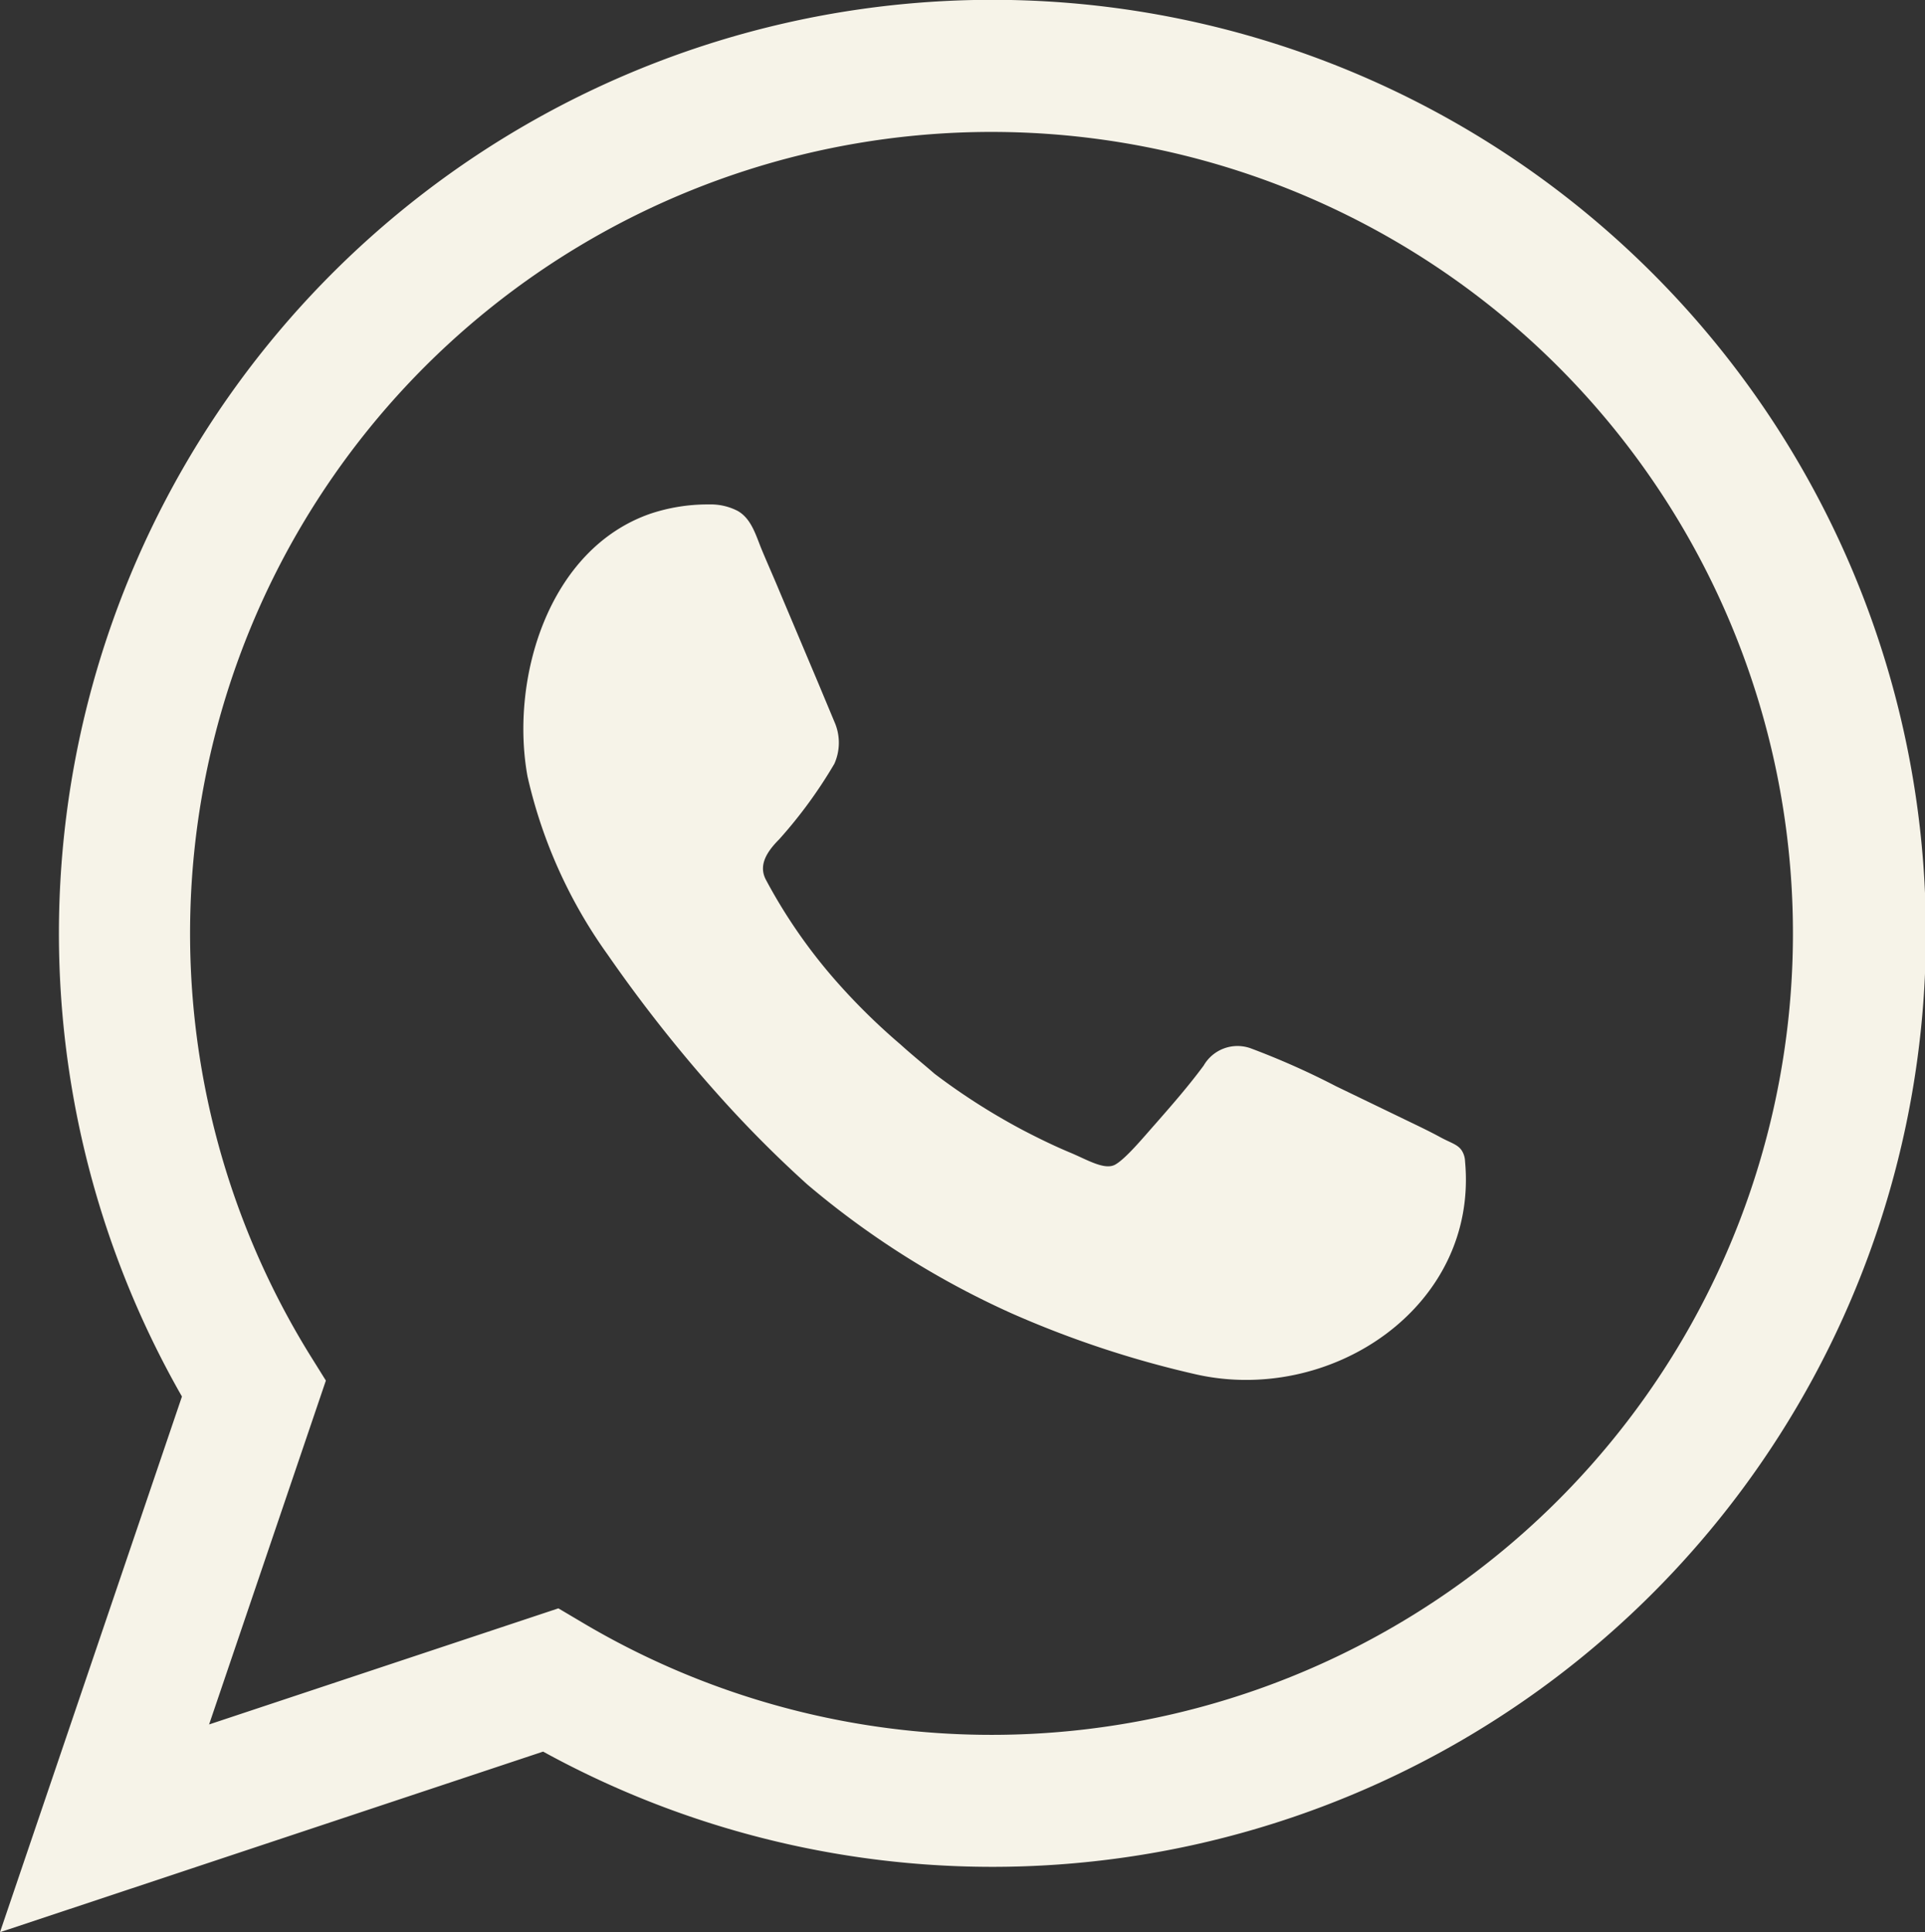 <svg xmlns="http://www.w3.org/2000/svg" viewBox="0 0 56.71 56.92"><rect x="0" y="0" width="56.71" height="56.92" fill="#333333" stroke="none"/><defs><style>.cls-1{fill:#f6f3e8;}</style></defs><g id="Capa_2" data-name="Capa 2"><g id="Diseño"><path class="cls-1" d="M0,56.92,5.36,41.14A27.5,27.5,0,1,1,16,51.6Zm16.45-9.54.76.45A23.61,23.61,0,1,0,9.12,39.9l.48.77L6.16,50.8Z"/><path class="cls-1" d="M26.53,30.77c.33.3.68.58,1,.86a19.09,19.09,0,0,0,2.6,1.66c.46.24.93.47,1.41.67s1,.52,1.31.35.84-.81,1.16-1.17c.5-.57,1-1.14,1.45-1.75a1.15,1.15,0,0,1,1.38-.51A22.82,22.82,0,0,1,39.36,32l2.07,1c.33.16.67.32,1,.5s.55.22.66.44a.64.64,0,0,1,.07.27c.4,4.31-4,7.21-8,6.26a29.79,29.79,0,0,1-5.38-1.79,25.41,25.41,0,0,1-6-3.79,34.51,34.51,0,0,1-2.65-2.67,42.48,42.48,0,0,1-3.23-4.1,14.48,14.48,0,0,1-2.36-5.25c-.52-2.87.61-6.7,3.63-7.74a5.33,5.33,0,0,1,1.72-.27,1.73,1.73,0,0,1,.84.19c.41.23.54.73.71,1.14s.35.81.52,1.22l1.14,2.7.48,1.15a1.52,1.52,0,0,1,0,1.24,13.75,13.75,0,0,1-1.63,2.23c-.44.44-.58.81-.39,1.18a15.71,15.71,0,0,0,2,2.91A18.7,18.7,0,0,0,26.53,30.77Z"/></g></g></svg>